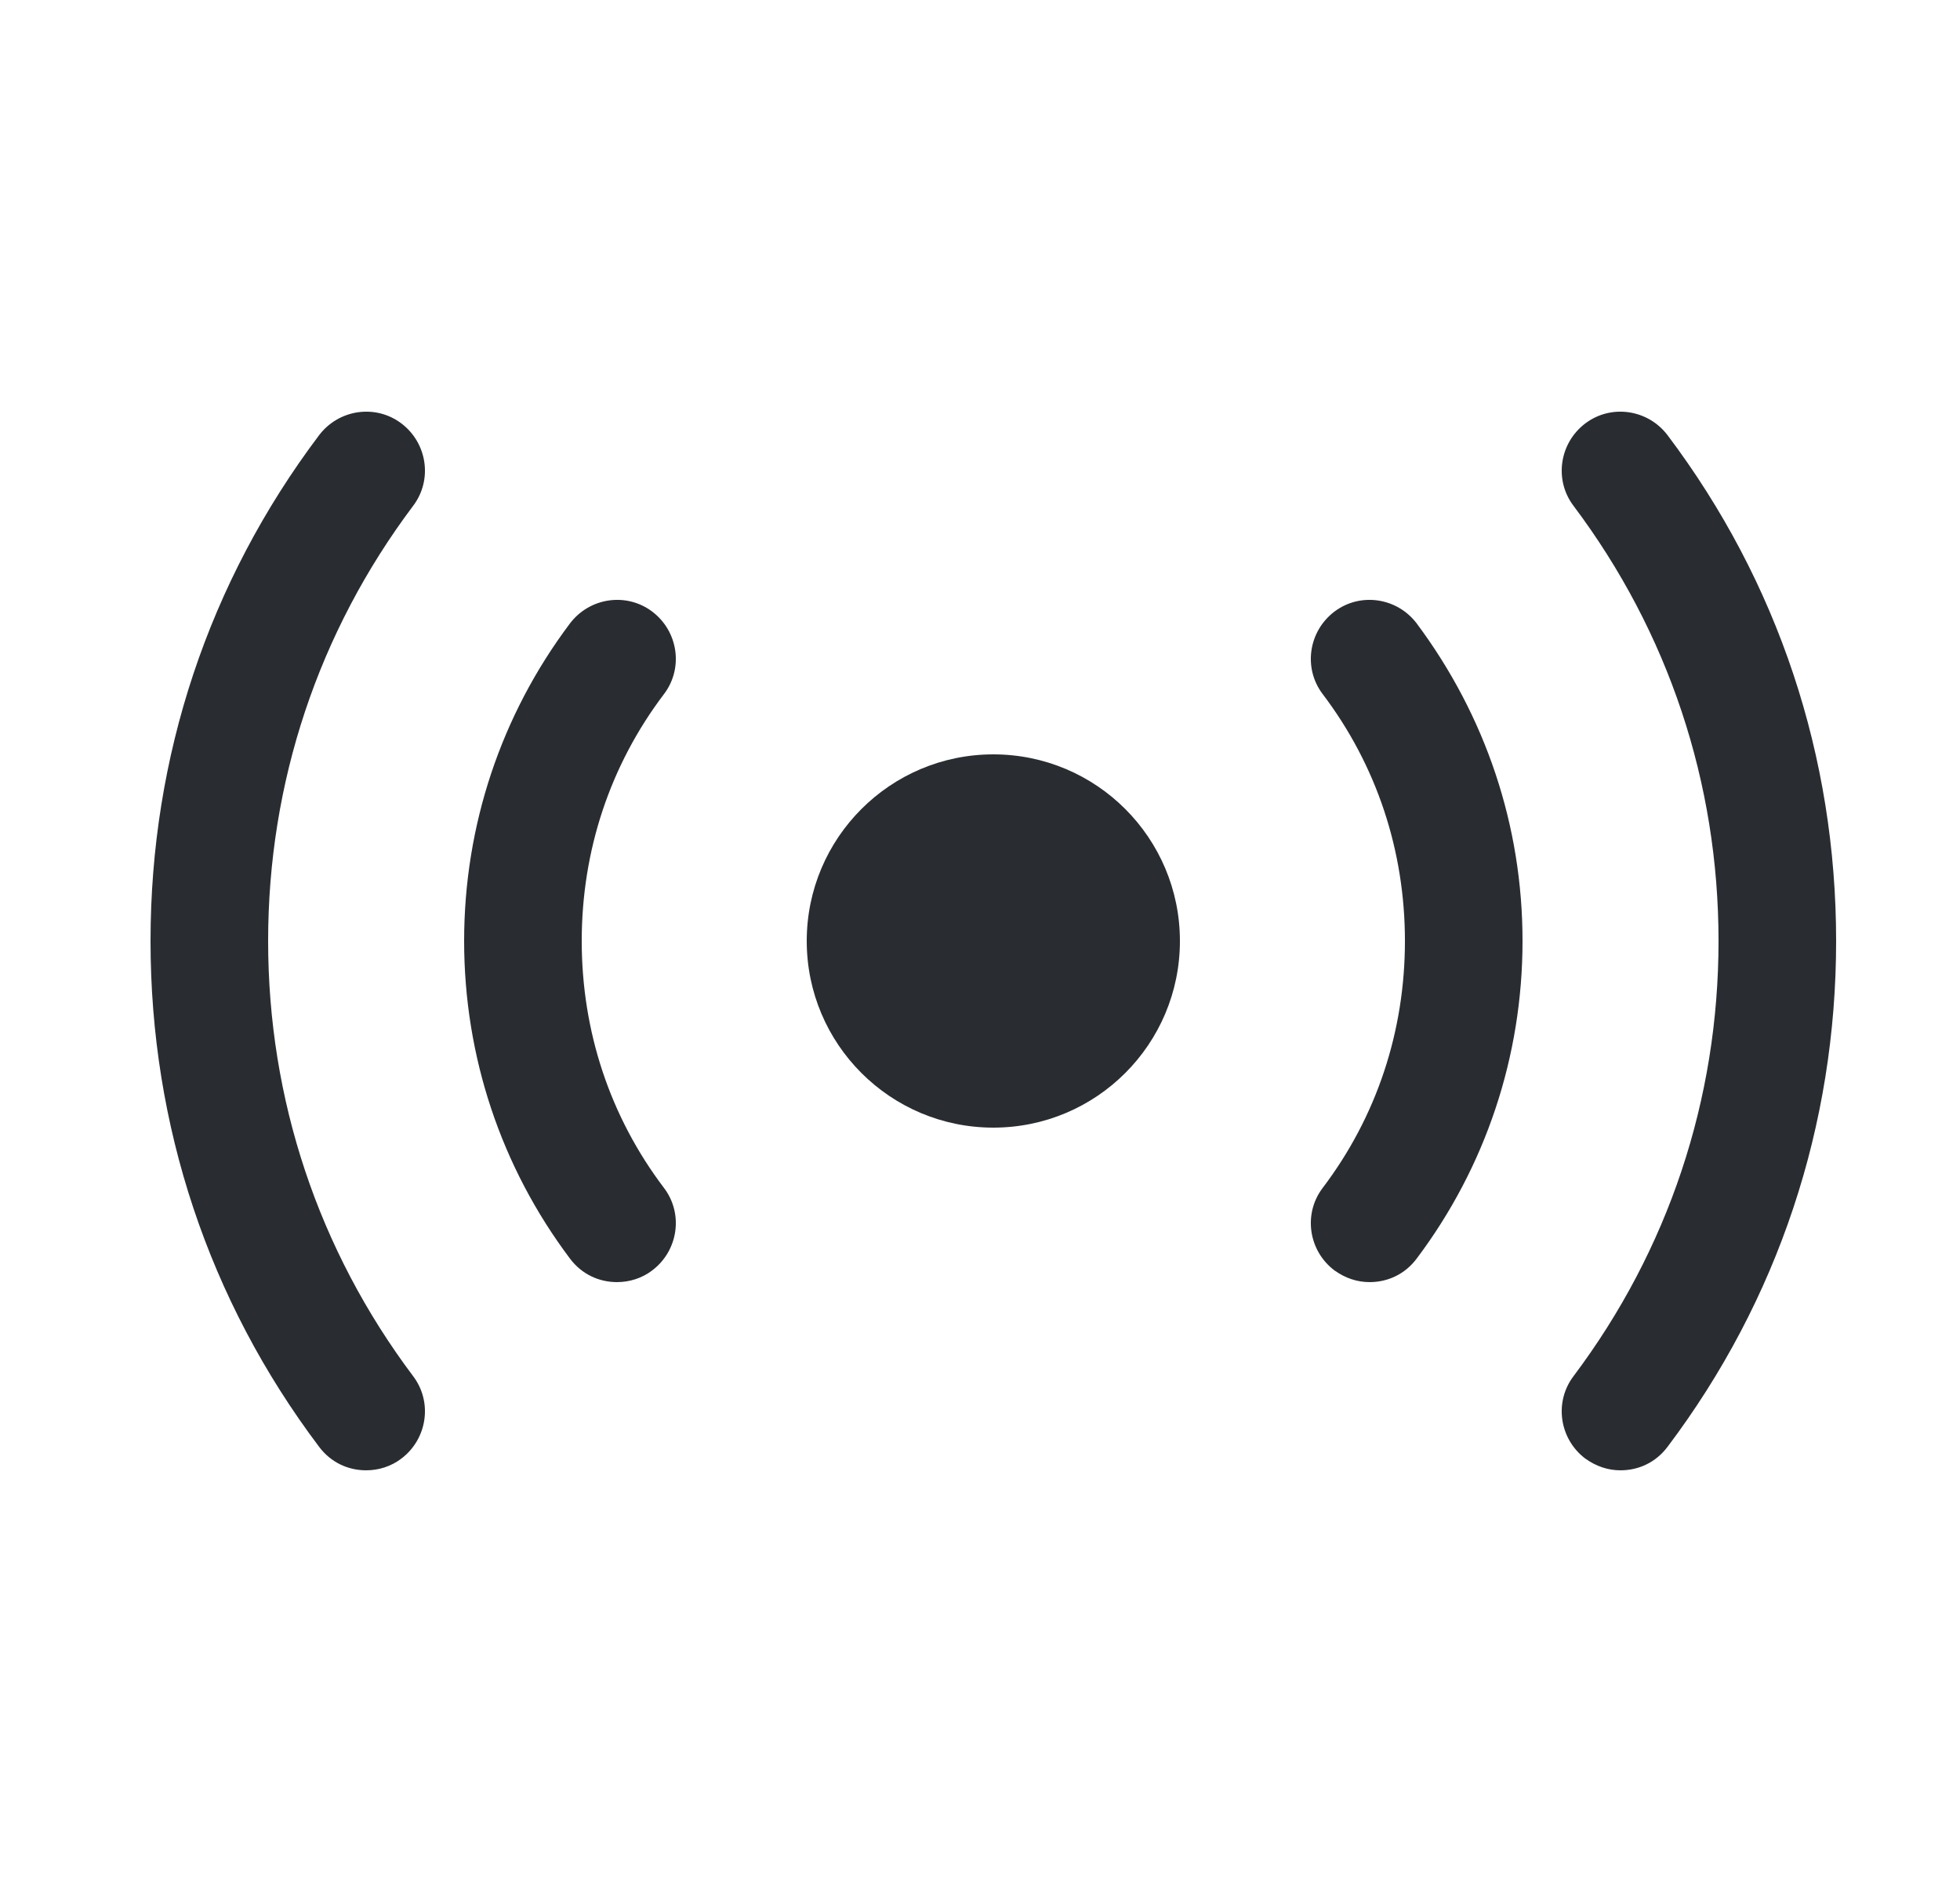 <svg width="25" height="24" viewBox="0 0 25 24" fill="none" xmlns="http://www.w3.org/2000/svg">
<path d="M12.67 14.38C13.985 14.38 15.05 13.315 15.05 12C15.05 10.686 13.985 9.62 12.67 9.62C11.356 9.62 10.29 10.686 10.29 12C10.29 13.315 11.356 14.38 12.67 14.38Z" fill="#292D32"/>
<path d="M20.67 18.75C20.51 18.75 20.36 18.7 20.22 18.6C19.89 18.35 19.82 17.88 20.07 17.55C21.28 15.94 21.92 14.02 21.92 12C21.92 9.98 21.28 8.06 20.07 6.45C19.82 6.12 19.89 5.65 20.22 5.4C20.55 5.15 21.02 5.22 21.27 5.55C22.68 7.42 23.42 9.65 23.42 12C23.42 14.35 22.68 16.58 21.27 18.45C21.12 18.65 20.9 18.75 20.67 18.75Z" fill="#292D32"/>
<path d="M4.67 18.75C4.44 18.75 4.22 18.65 4.07 18.45C2.66 16.58 1.92 14.35 1.92 12C1.92 9.65 2.66 7.42 4.07 5.55C4.32 5.22 4.79 5.15 5.12 5.4C5.45 5.65 5.52 6.12 5.27 6.45C4.06 8.06 3.42 9.98 3.42 12C3.42 14.02 4.06 15.94 5.27 17.55C5.52 17.88 5.45 18.35 5.12 18.6C4.99 18.7 4.83 18.75 4.67 18.75Z" fill="#292D32"/>
<path d="M17.47 16.35C17.31 16.35 17.16 16.3 17.02 16.2C16.69 15.95 16.62 15.48 16.87 15.15C17.56 14.24 17.92 13.15 17.92 12C17.92 10.85 17.56 9.76 16.87 8.85C16.62 8.52 16.69 8.05 17.02 7.8C17.35 7.55 17.82 7.62 18.07 7.95C18.95 9.13 19.42 10.53 19.42 12C19.42 13.47 18.95 14.88 18.07 16.05C17.92 16.25 17.7 16.35 17.47 16.35Z" fill="#292D32"/>
<path d="M7.87 16.35C7.64 16.35 7.42 16.25 7.27 16.05C6.39 14.88 5.92 13.47 5.92 12C5.92 10.53 6.39 9.12 7.27 7.95C7.52 7.62 7.99 7.55 8.32 7.8C8.65 8.05 8.72 8.52 8.47 8.85C7.78 9.76 7.42 10.85 7.42 12C7.42 13.15 7.78 14.24 8.47 15.15C8.72 15.48 8.65 15.95 8.32 16.2C8.19 16.3 8.03 16.35 7.87 16.35Z" fill="#292D32"/>
</svg>
